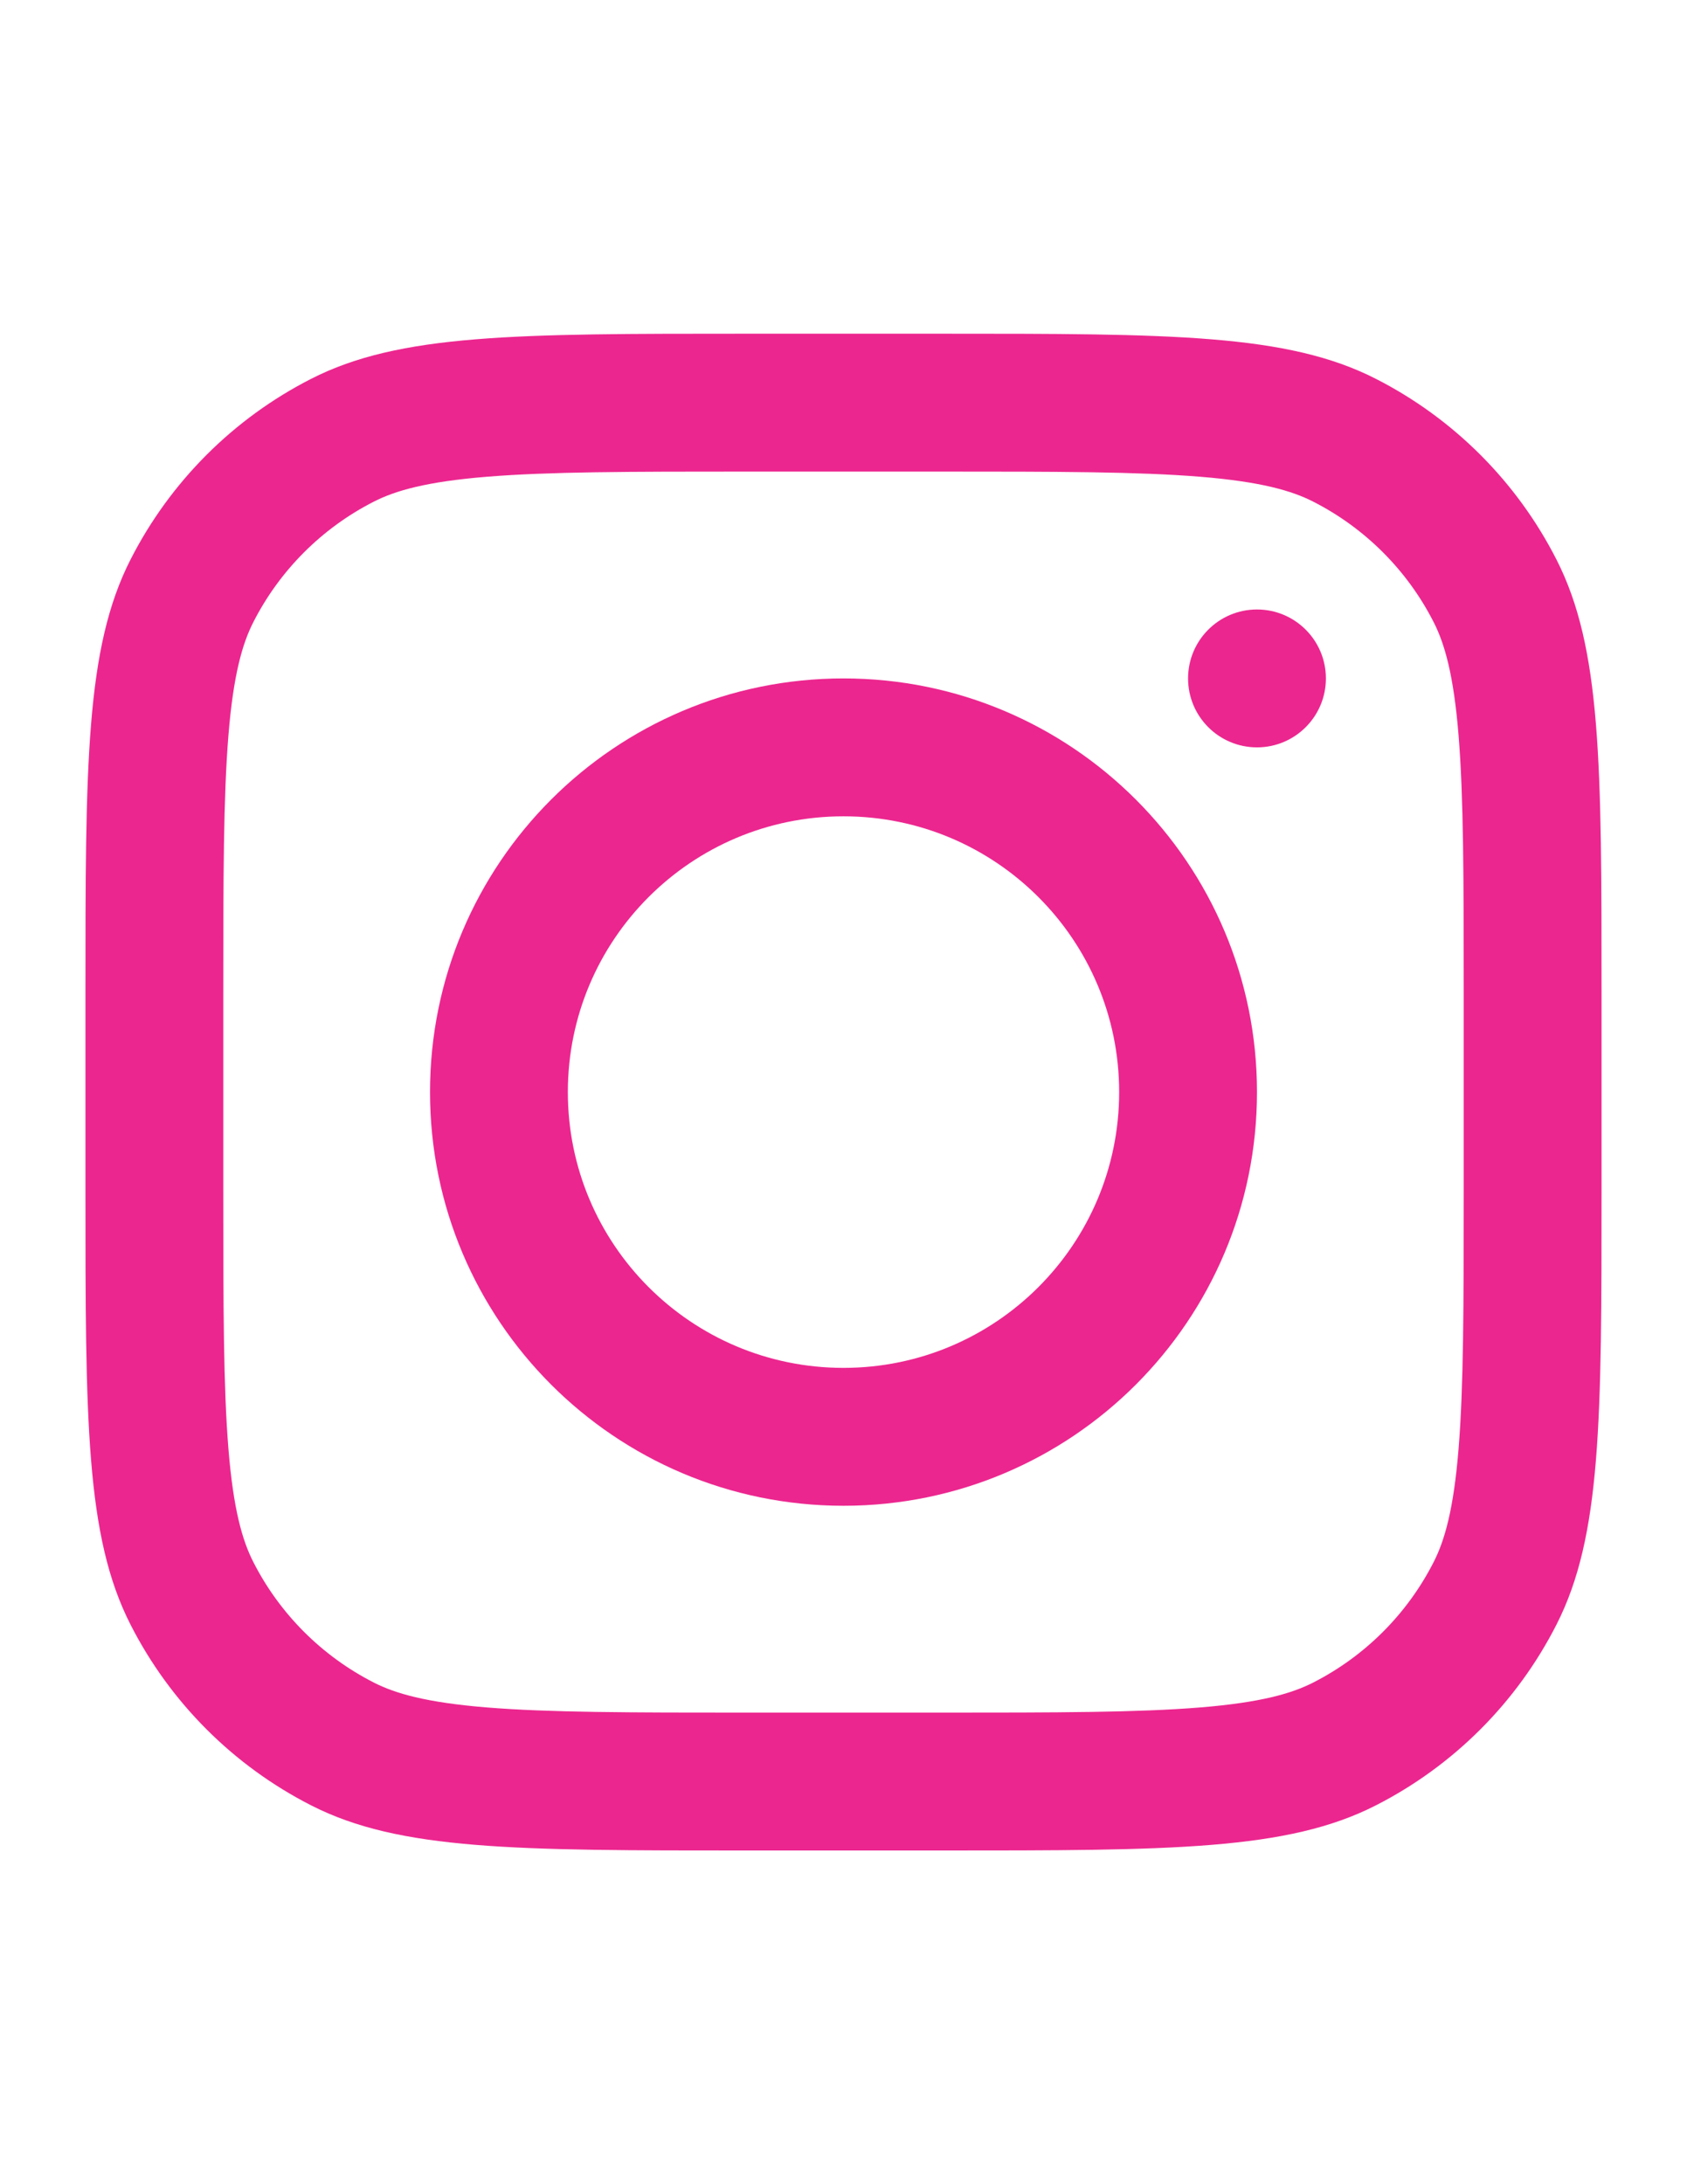 <?xml version="1.0" encoding="UTF-8"?>
<!DOCTYPE svg PUBLIC "-//W3C//DTD SVG 1.1//EN" "http://www.w3.org/Graphics/SVG/1.1/DTD/svg11.dtd">
<!-- Creator: CorelDRAW -->
<svg xmlns="http://www.w3.org/2000/svg" xml:space="preserve" width="215.9mm" height="279.4mm" version="1.1" style="shape-rendering:geometricPrecision; text-rendering:geometricPrecision; image-rendering:optimizeQuality; fill-rule:evenodd; clip-rule:evenodd"
viewBox="0 0 21590 27940"
 xmlns:xlink="http://www.w3.org/1999/xlink"
 xmlns:xodm="http://www.corel.com/coreldraw/odm/2003">
 <defs>
  <style type="text/css">
   <![CDATA[
    .fil0 {fill:#EC268F}
    .fil1 {fill:#EC268F;fill-rule:nonzero}
   ]]>
  </style>
 </defs>
 <g id="Capa_x0020_1">
  <g id="_2297765338384">
   <path class="fil0" d="M10795 19261.67c2922.5,0 5291.67,-2369.17 5291.67,-5291.67 0,-2922.51 -2369.17,-5291.67 -5291.67,-5291.67 -2922.51,0 -5291.67,2369.16 -5291.67,5291.67 0,2922.5 2369.16,5291.67 5291.67,5291.67zm0 -1763.89c1948.3,0 3527.78,-1579.48 3527.78,-3527.78 0,-1948.34 -1579.48,-3527.78 -3527.78,-3527.78 -1948.34,0 -3527.78,1579.44 -3527.78,3527.78 0,1948.3 1579.44,3527.78 3527.78,3527.78z"/>
   <path class="fil1" d="M16086.67 7796.39c-487.1,0 -881.95,394.86 -881.95,881.94 0,487.08 394.85,881.95 881.95,881.95 487.09,0 881.94,-394.87 881.94,-881.95 0,-487.08 -394.85,-881.94 -881.94,-881.94z"/>
   <path class="fil0" d="M1670.37 7157.91c-576.76,1131.95 -576.76,2613.76 -576.76,5577.37l0 2469.44c0,2963.6 0,4445.44 576.76,5577.33 507.33,995.72 1316.85,1805.25 2312.54,2312.55 1131.95,576.79 2613.76,576.79 5577.37,576.79l2469.44 0c2963.6,0 4445.44,0 5577.33,-576.79 995.72,-507.3 1805.25,-1316.83 2312.55,-2312.55 576.79,-1131.89 576.79,-2613.73 576.79,-5577.33l0 -2469.44c0,-2963.61 0,-4445.42 -576.79,-5577.37 -507.3,-995.69 -1316.83,-1805.21 -2312.55,-2312.54 -1131.89,-576.76 -2613.73,-576.76 -5577.33,-576.76l-2469.44 0c-2963.61,0 -4445.42,0 -5577.37,576.76 -995.69,507.33 -1805.21,1316.85 -2312.54,2312.54zm10359.35 -1125.41l-2469.44 0c-1510.91,0 -2538.02,1.38 -3331.92,66.23 -773.32,63.19 -1168.79,177.71 -1444.66,318.27 -663.79,338.23 -1203.47,877.91 -1541.7,1541.7 -140.56,275.87 -255.08,671.34 -318.27,1444.66 -64.85,793.9 -66.23,1821.01 -66.23,3331.92l0 2469.44c0,1510.95 1.38,2537.97 66.23,3331.9 63.19,773.38 177.71,1168.84 318.27,1444.71 338.23,663.75 877.91,1203.42 1541.7,1541.64 275.87,140.58 671.34,255.15 1444.66,318.3 793.9,64.82 1821.01,66.23 3331.92,66.23l2469.44 0c1510.95,0 2537.97,-1.41 3331.9,-66.23 773.38,-63.15 1168.84,-177.72 1444.71,-318.3 663.75,-338.22 1203.42,-877.89 1541.64,-1541.64 140.58,-275.87 255.15,-671.33 318.3,-1444.71 64.82,-793.93 66.23,-1820.95 66.23,-3331.9l0 -2469.44c0,-1510.91 -1.41,-2538.02 -66.23,-3331.92 -63.15,-773.32 -177.72,-1168.79 -318.3,-1444.66 -338.22,-663.79 -877.89,-1203.47 -1541.64,-1541.7 -275.87,-140.56 -671.33,-255.08 -1444.71,-318.27 -793.93,-64.85 -1820.95,-66.23 -3331.9,-66.23z"/>
  </g>
 </g>
</svg>
